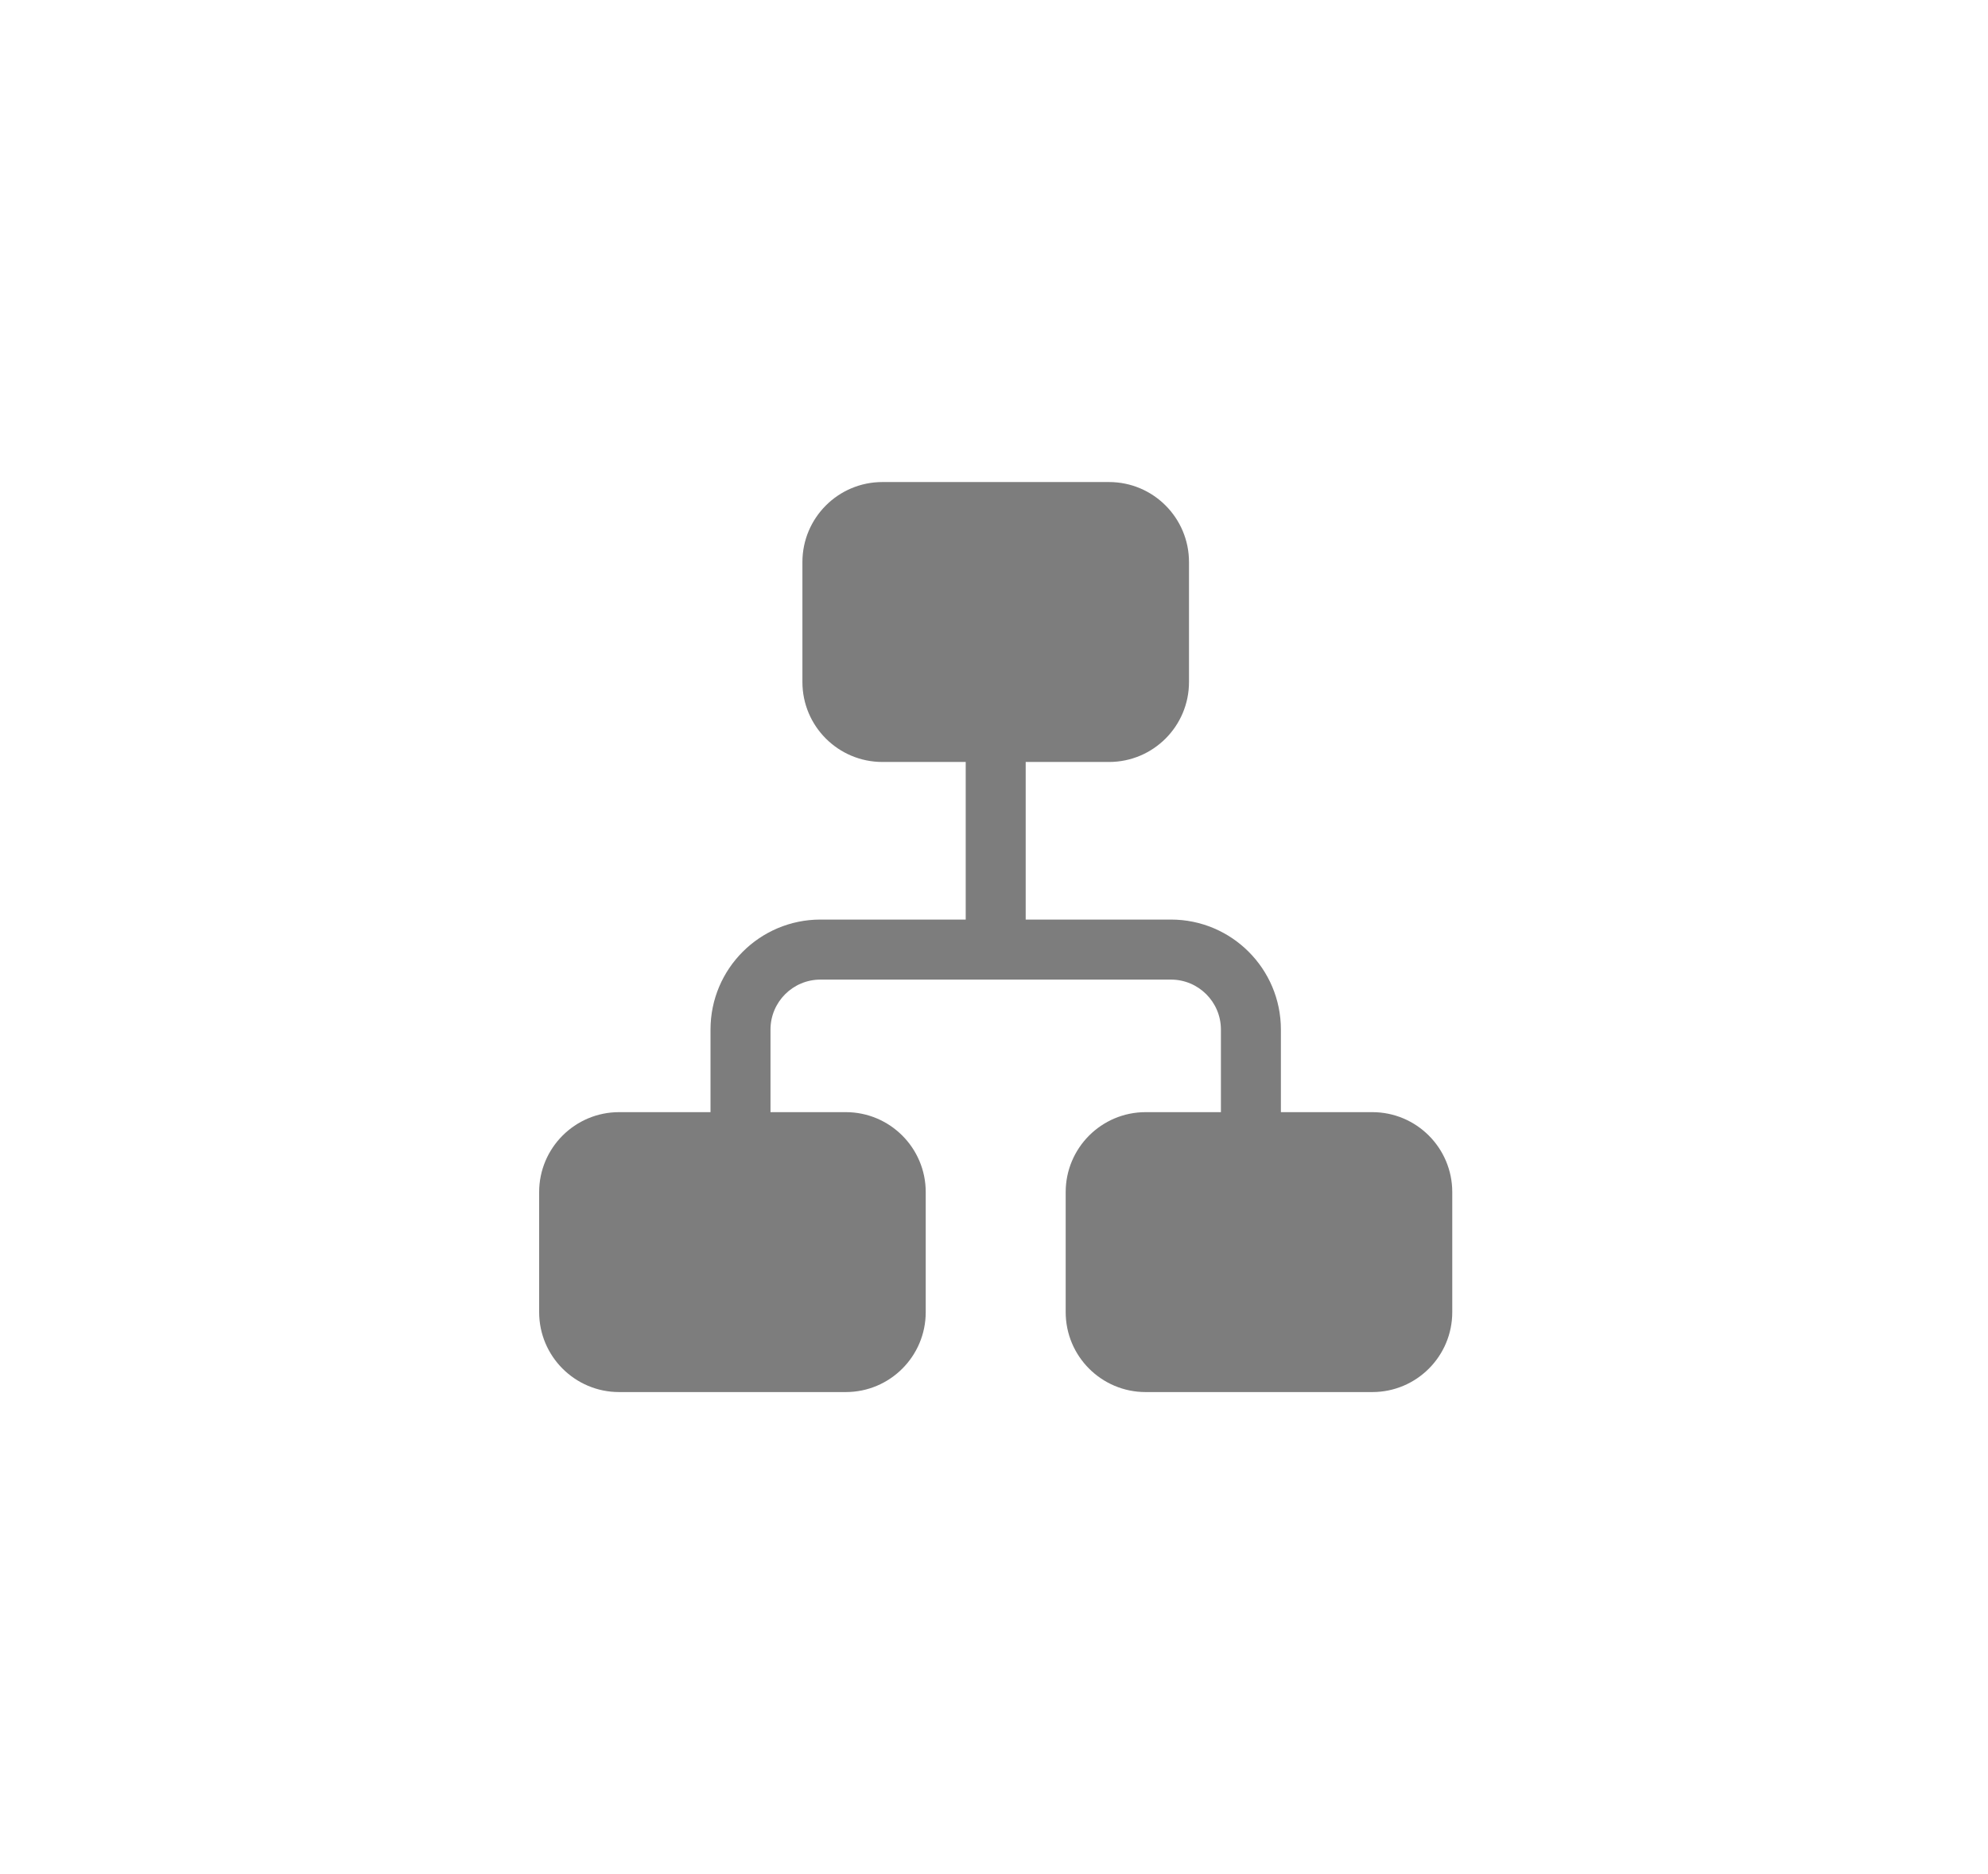 <svg width="35" height="33" viewBox="0 0 35 33" fill="none" xmlns="http://www.w3.org/2000/svg">
<path fill-rule="evenodd" clip-rule="evenodd" d="M15.535 8.488C14.758 8.488 14.127 9.119 14.127 9.897V12.009C14.127 12.787 14.758 13.417 15.535 13.417H17.002V16.192H14.445C13.376 16.192 12.509 17.059 12.509 18.129V19.583H10.9C10.123 19.583 9.492 20.214 9.492 20.991V23.104C9.492 23.882 10.123 24.512 10.9 24.512H14.89C15.668 24.512 16.298 23.882 16.298 23.104V20.991C16.298 20.214 15.668 19.583 14.89 19.583H13.565V18.129C13.565 17.643 13.959 17.249 14.445 17.249H20.615C21.101 17.249 21.495 17.643 21.495 18.129V19.583H20.17C19.392 19.583 18.762 20.214 18.762 20.991V23.104C18.762 23.882 19.392 24.512 20.17 24.512H24.16C24.938 24.512 25.568 23.882 25.568 23.104V20.991C25.568 20.214 24.938 19.583 24.16 19.583H22.551V18.129C22.551 17.059 21.684 16.192 20.615 16.192H18.058V13.417H19.525C20.303 13.417 20.933 12.787 20.933 12.009V9.897C20.933 9.119 20.303 8.488 19.525 8.488H15.535Z" fill="#7D7D7D"/>
</svg>

